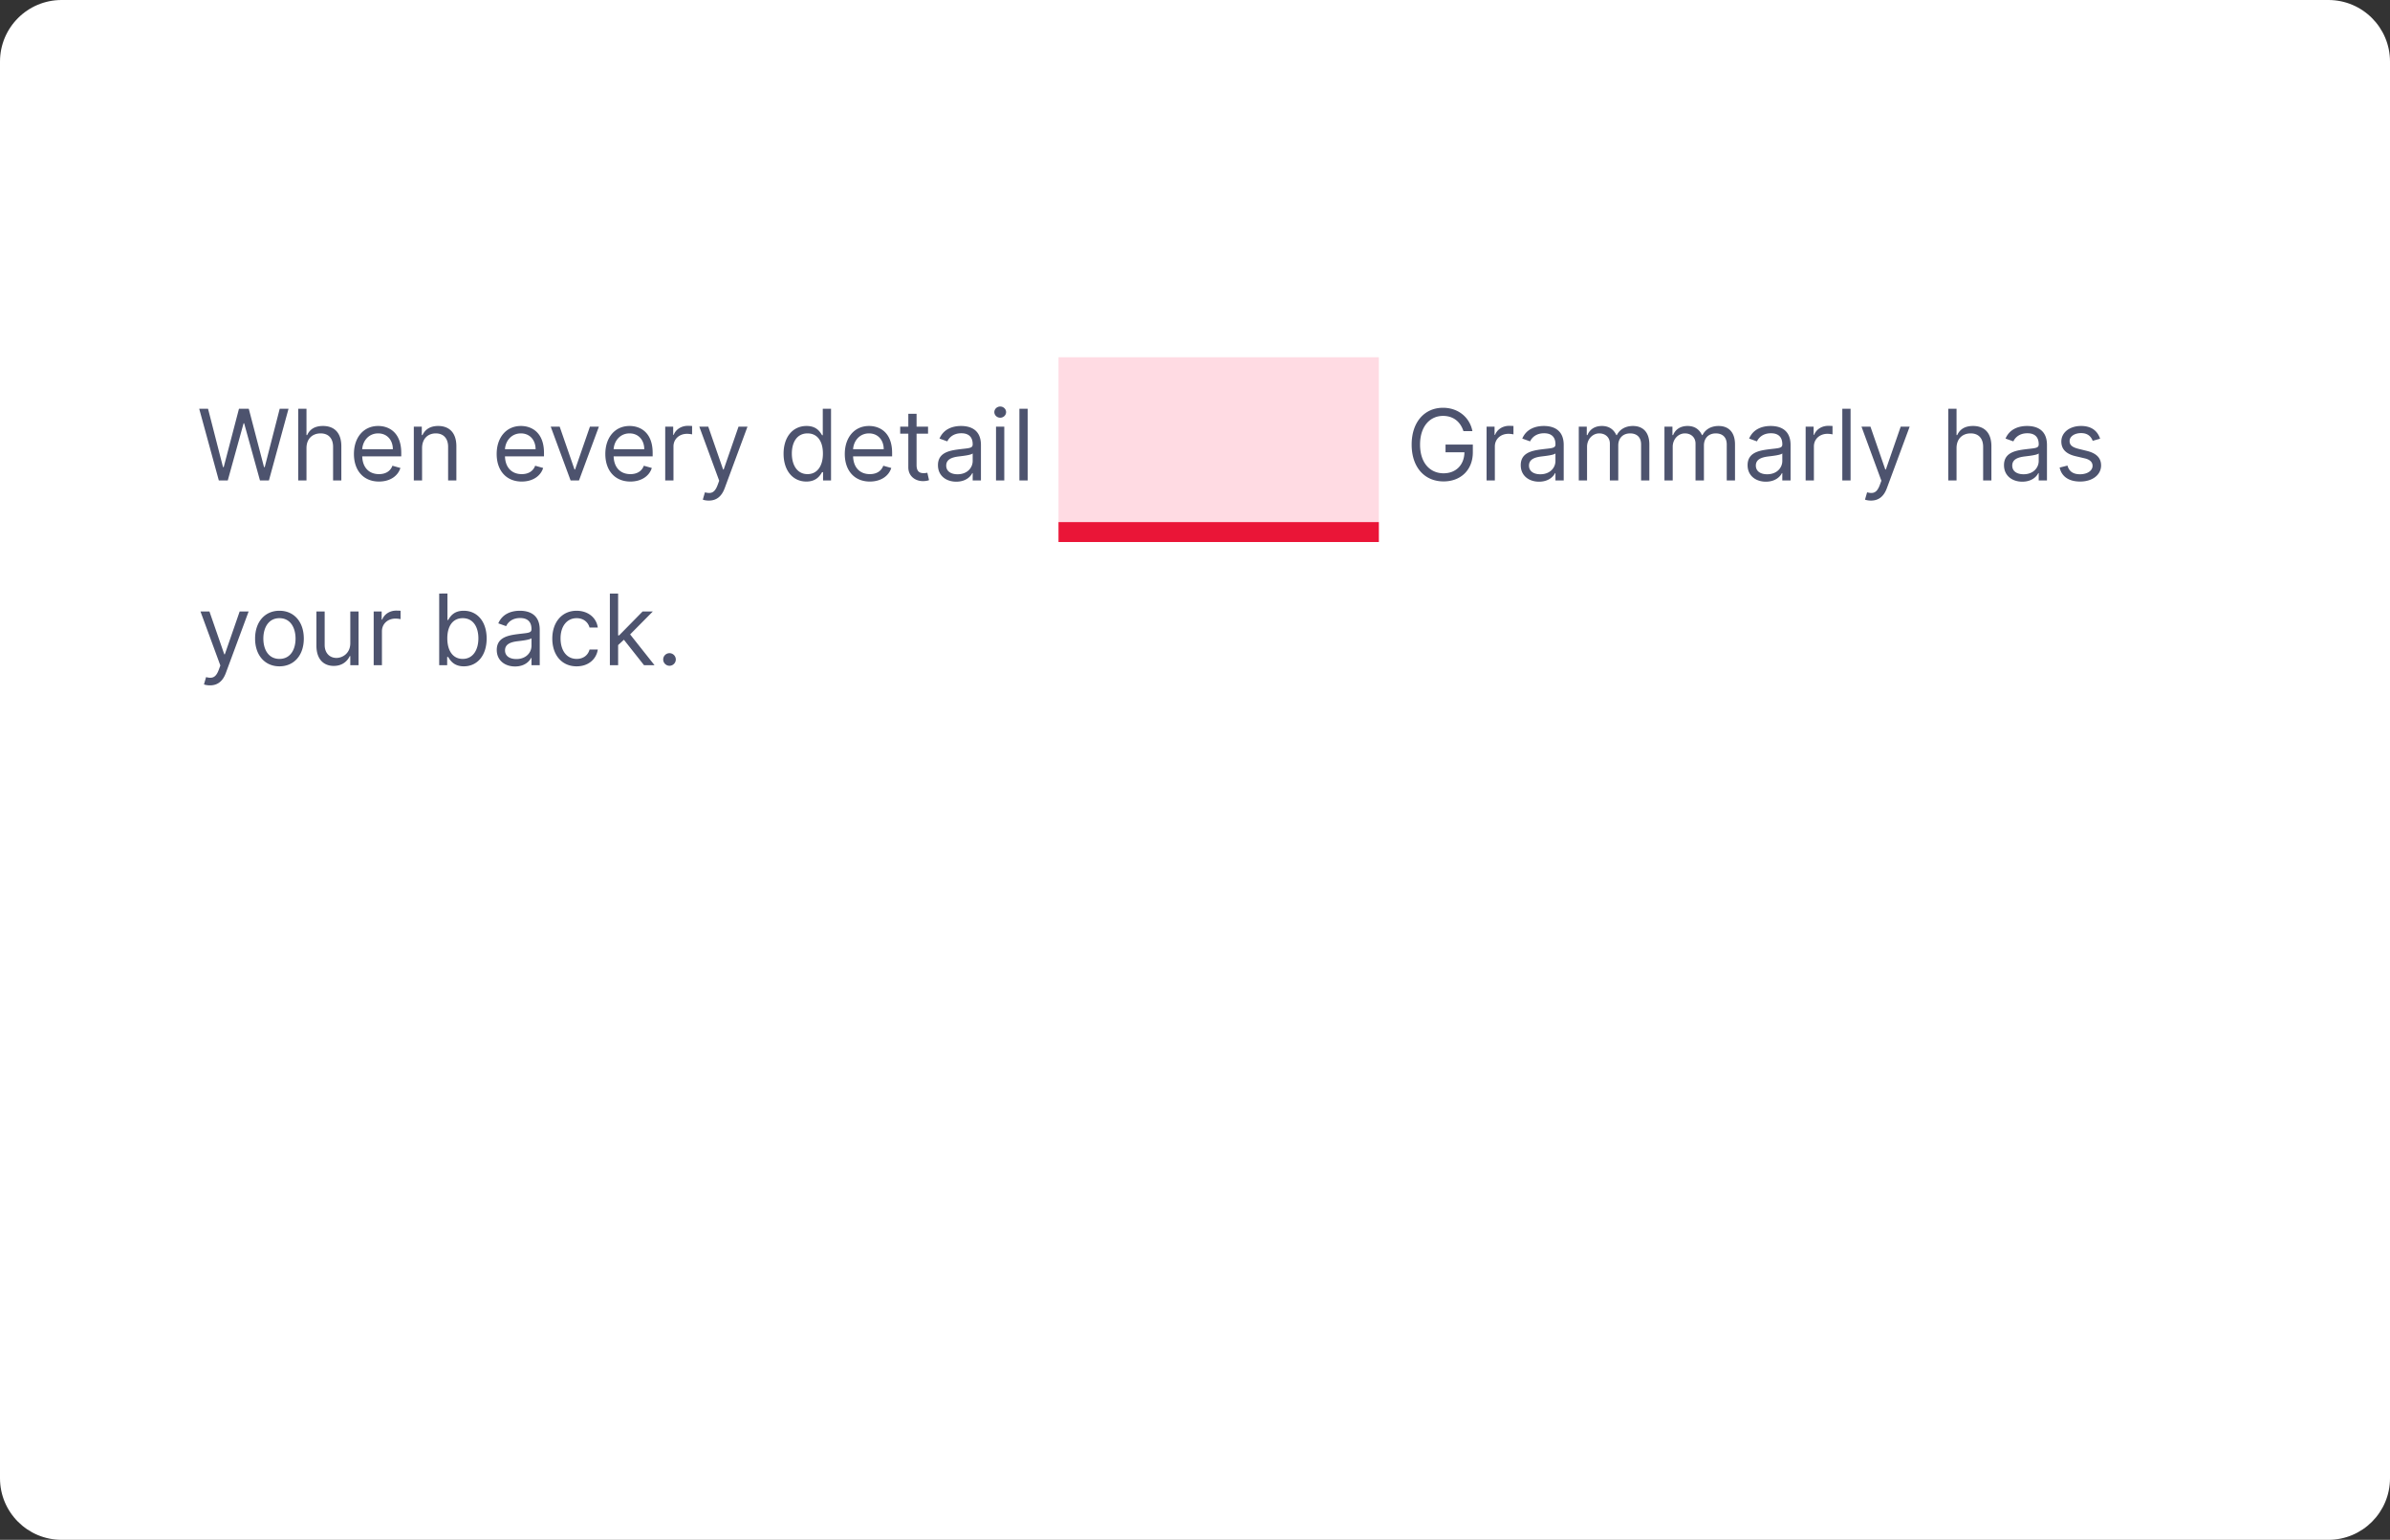 <svg width="388" height="250" viewBox="0 0 388 250" fill="none" xmlns="http://www.w3.org/2000/svg"><rect x="0" y="0" width="388" height="250" fill="#333333" stroke="none"/><path d="M388 10c0-5.523-4.477-10-10-10H10C4.477 0 0 4.477 0 10v230c0 5.523 4.477 10 10 10h368c5.523 0 10-4.477 10-10V10z" fill="#fff"/><path d="M35.523 78h1.454l2.569-9.273h.09L42.205 78h1.454l3.182-11.636h-1.432l-2.432 9.477h-.113l-2.478-9.477h-1.59l-2.478 9.477h-.113l-2.432-9.477H32.34L35.523 78zm14.233-5.25c0-1.523.971-2.386 2.295-2.386 1.261 0 2.023.795 2.023 2.181V78h1.34v-5.546c0-2.244-1.192-3.295-2.977-3.295-1.374 0-2.159.574-2.568 1.477h-.113v-4.272h-1.341V78h1.34v-5.25zm11.771 5.432c1.773 0 3.068-.886 3.477-2.205l-1.295-.363c-.341.909-1.13 1.363-2.182 1.363-1.574 0-2.66-1.017-2.722-2.886h6.336v-.568c0-3.25-1.932-4.364-3.75-4.364-2.364 0-3.932 1.864-3.932 4.545 0 2.682 1.545 4.478 4.068 4.478zm-2.722-5.25c.091-1.358 1.051-2.568 2.586-2.568 1.454 0 2.386 1.09 2.386 2.568h-4.972zm9.716-.182c0-1.523.944-2.386 2.228-2.386 1.244 0 2 .812 2 2.181V78h1.34v-5.546c0-2.227-1.187-3.295-2.954-3.295-1.318 0-2.136.591-2.546 1.477h-.113v-1.363H67.18V78h1.341v-5.25zM84.7 78.182c1.773 0 3.068-.886 3.477-2.205l-1.295-.363c-.341.909-1.131 1.363-2.182 1.363-1.574 0-2.66-1.017-2.722-2.886h6.335v-.568c0-3.25-1.931-4.364-3.75-4.364-2.363 0-3.931 1.864-3.931 4.545 0 2.682 1.545 4.478 4.068 4.478zm-2.722-5.25c.091-1.358 1.051-2.568 2.585-2.568 1.455 0 2.387 1.09 2.387 2.568h-4.972zm15.246-3.66H95.77l-2.41 6.955h-.09l-2.41-6.954h-1.454L92.632 78h1.364l3.227-8.727zm5.116 8.91c1.773 0 3.069-.886 3.478-2.205l-1.296-.363c-.341.909-1.13 1.363-2.182 1.363-1.573 0-2.659-1.017-2.721-2.886h6.335v-.568c0-3.25-1.932-4.364-3.75-4.364-2.364 0-3.932 1.864-3.932 4.545 0 2.682 1.546 4.478 4.068 4.478zm-2.721-5.25c.09-1.358 1.051-2.568 2.585-2.568 1.455 0 2.386 1.09 2.386 2.568h-4.971zM107.993 78h1.341v-5.523c0-1.181.932-2.045 2.204-2.045.358 0 .728.068.819.09V69.16a12.887 12.887 0 0 0-.705-.023c-1.045 0-1.955.591-2.273 1.455h-.091v-1.318h-1.295V78zm7.082 3.273c1.211 0 2.063-.642 2.568-2l3.705-10h-1.455l-2.409 6.954h-.091l-2.409-6.954h-1.454l3.227 8.773-.25.681c-.489 1.33-1.091 1.455-2.068 1.205l-.341 1.182c.136.068.523.159.977.159zm15.838-3.091c1.682 0 2.25-1.046 2.546-1.523h.159V78h1.295V66.364h-1.341v4.295h-.113c-.296-.455-.818-1.5-2.523-1.5-2.204 0-3.727 1.75-3.727 4.5 0 2.773 1.523 4.523 3.704 4.523zm.182-1.205c-1.682 0-2.545-1.477-2.545-3.34 0-1.841.841-3.273 2.545-3.273 1.637 0 2.5 1.318 2.5 3.272 0 1.978-.886 3.341-2.5 3.341zm10.119 1.205c1.773 0 3.069-.886 3.478-2.205l-1.296-.363c-.341.909-1.13 1.363-2.182 1.363-1.573 0-2.659-1.017-2.721-2.886h6.335v-.568c0-3.25-1.932-4.364-3.75-4.364-2.364 0-3.932 1.864-3.932 4.545 0 2.682 1.546 4.478 4.068 4.478zm-2.721-5.25c.091-1.358 1.051-2.568 2.585-2.568 1.455 0 2.386 1.09 2.386 2.568h-4.971zm12.17-3.66H148.8v-2.09h-1.341v2.09h-1.318v1.137h1.318v5.455c0 1.522 1.227 2.25 2.363 2.25.5 0 .819-.091 1-.16l-.272-1.204c-.114.023-.296.068-.591.068-.591 0-1.159-.182-1.159-1.318v-5.09h1.863v-1.137zm4.586 8.932c1.522 0 2.318-.818 2.59-1.386h.069V78h1.341v-5.75c0-2.773-2.114-3.09-3.228-3.09-1.318 0-2.818.454-3.5 2.044l1.273.455c.295-.636.994-1.318 2.273-1.318 1.233 0 1.841.653 1.841 1.773v.045c0 .648-.659.591-2.25.795-1.62.21-3.387.569-3.387 2.569 0 1.704 1.318 2.681 2.978 2.681zm.204-1.204c-1.068 0-1.841-.477-1.841-1.41 0-1.022.932-1.34 1.977-1.476.569-.069 2.091-.228 2.319-.5v1.227c0 1.09-.864 2.159-2.455 2.159zm6.243 1h1.341v-8.727h-1.341V78zm.682-10.182c.523 0 .954-.409.954-.909s-.431-.909-.954-.909c-.523 0-.955.41-.955.91s.432.908.955.908zm4.456-1.454h-1.341V78h1.341V66.364zm10.501 11.818c1.932 0 3.205-1.182 3.432-2.728h-1.341c-.25.955-1.045 1.523-2.091 1.523-1.591 0-2.613-1.318-2.613-3.34 0-1.978 1.045-3.273 2.613-3.273 1.182 0 1.887.727 2.091 1.522h1.341c-.227-1.636-1.614-2.727-3.455-2.727-2.363 0-3.931 1.864-3.931 4.523 0 2.614 1.5 4.5 3.954 4.5zm8.938 0c2.363 0 3.954-1.796 3.954-4.5 0-2.728-1.591-4.523-3.954-4.523-2.364 0-3.955 1.795-3.955 4.523 0 2.704 1.591 4.5 3.955 4.5zm0-1.205c-1.796 0-2.614-1.545-2.614-3.295s.818-3.318 2.614-3.318c1.795 0 2.613 1.568 2.613 3.318s-.818 3.295-2.613 3.295zm11.501-2.545c0 1.636-1.25 2.386-2.25 2.386-1.113 0-1.909-.818-1.909-2.09v-5.455h-1.341v5.545c0 2.228 1.182 3.296 2.818 3.296 1.319 0 2.182-.705 2.591-1.591h.091V78h1.341v-8.727h-1.341v5.159zm5.138-1.682c0-1.523.943-2.386 2.227-2.386 1.245 0 2 .812 2 2.181V78h1.341v-5.546c0-2.227-1.187-3.295-2.954-3.295-1.319 0-2.137.591-2.546 1.477h-.114v-1.363h-1.295V78h1.341v-5.25zm11.814-3.477h-1.864v-2.091h-1.341v2.09h-1.318v1.137h1.318v5.455c0 1.522 1.228 2.25 2.364 2.25.5 0 .818-.091 1-.16l-.273-1.204c-.113.023-.295.068-.591.068-.591 0-1.159-.182-1.159-1.318v-5.09h1.864v-1.137zm8.042 1.954c-.42-1.238-1.363-2.068-3.09-2.068-1.841 0-3.205 1.045-3.205 2.523 0 1.204.716 2.011 2.318 2.386l1.455.341c.88.205 1.295.625 1.295 1.227 0 .75-.795 1.364-2.045 1.364-1.097 0-1.784-.472-2.023-1.41l-1.273.32c.313 1.482 1.534 2.272 3.318 2.272 2.029 0 3.41-1.108 3.41-2.614 0-1.216-.762-1.983-2.319-2.364l-1.295-.318c-1.034-.255-1.5-.602-1.5-1.272 0-.75.795-1.296 1.864-1.296 1.17 0 1.653.648 1.886 1.25l1.204-.34zM237.582 70h1.455c-.432-2.25-2.318-3.796-4.773-3.796-2.983 0-5.091 2.296-5.091 5.978s2.091 5.977 5.182 5.977c2.773 0 4.75-1.847 4.75-4.727v-1.25h-4.432v1.25h3.068c-.039 2.09-1.414 3.409-3.386 3.409-2.159 0-3.818-1.636-3.818-4.66 0-3.022 1.659-4.658 3.727-4.658 1.682 0 2.824.949 3.318 2.477zm3.755 8h1.341v-5.523c0-1.181.931-2.045 2.204-2.045a4.1 4.1 0 0 1 .818.09V69.16a12.815 12.815 0 0 0-.704-.023c-1.046 0-1.955.591-2.273 1.455h-.091v-1.318h-1.295V78zm8.521.204c1.523 0 2.318-.818 2.591-1.386h.068V78h1.341v-5.75c0-2.773-2.114-3.09-3.227-3.09-1.319 0-2.819.454-3.5 2.044l1.272.455c.296-.636.995-1.318 2.273-1.318 1.233 0 1.841.653 1.841 1.773v.045c0 .648-.659.591-2.25.795-1.619.21-3.386.569-3.386 2.569 0 1.704 1.318 2.681 2.977 2.681zm.204-1.204c-1.068 0-1.84-.477-1.84-1.41 0-1.022.931-1.34 1.977-1.476.568-.069 2.091-.228 2.318-.5v1.227c0 1.09-.864 2.159-2.455 2.159zm6.243 1h1.341v-5.454c0-1.279.932-2.182 1.978-2.182 1.017 0 1.727.664 1.727 1.659V78h1.363v-5.682c0-1.125.705-1.954 1.932-1.954.955 0 1.773.505 1.773 1.795V78h1.341v-5.84c0-2.052-1.102-3-2.659-3-1.25 0-2.165.573-2.614 1.476h-.091c-.432-.931-1.193-1.477-2.341-1.477-1.136 0-1.977.545-2.341 1.477h-.113v-1.363h-1.296V78zm13.907 0h1.341v-5.454c0-1.279.931-2.182 1.977-2.182 1.017 0 1.727.664 1.727 1.659V78h1.364v-5.682c0-1.125.704-1.954 1.932-1.954.954 0 1.772.505 1.772 1.795V78h1.341v-5.84c0-2.052-1.102-3-2.659-3-1.25 0-2.165.573-2.614 1.476h-.09c-.432-.931-1.194-1.477-2.341-1.477-1.137 0-1.978.545-2.341 1.477h-.114v-1.363h-1.295V78zm16.474.204c1.523 0 2.318-.818 2.591-1.386h.068V78h1.341v-5.75c0-2.773-2.114-3.09-3.227-3.09-1.318 0-2.818.454-3.5 2.044l1.273.455c.295-.636.994-1.318 2.272-1.318 1.233 0 1.841.653 1.841 1.773v.045c0 .648-.659.591-2.25.795-1.619.21-3.386.569-3.386 2.569 0 1.704 1.318 2.681 2.977 2.681zm.205-1.204c-1.069 0-1.841-.477-1.841-1.41 0-1.022.932-1.34 1.977-1.476.568-.069 2.091-.228 2.318-.5v1.227c0 1.09-.863 2.159-2.454 2.159zm6.243 1h1.34v-5.523c0-1.181.932-2.045 2.205-2.045a4.1 4.1 0 0 1 .818.09V69.16a12.849 12.849 0 0 0-.704-.023c-1.046 0-1.955.591-2.273 1.455h-.091v-1.318h-1.295V78zm7.294-11.636h-1.341V78h1.341V66.364zm3.319 14.909c1.21 0 2.063-.642 2.568-2l3.705-10h-1.455l-2.409 6.954h-.091l-2.409-6.954h-1.454l3.227 8.773-.25.681c-.489 1.33-1.091 1.455-2.068 1.205l-.341 1.182c.136.068.523.159.977.159zm13.884-8.523c0-1.523.971-2.386 2.295-2.386 1.262 0 2.023.795 2.023 2.181V78h1.341v-5.546c0-2.244-1.193-3.295-2.978-3.295-1.374 0-2.159.574-2.568 1.477h-.113v-4.272h-1.341V78h1.341v-5.25zm10.68 5.454c1.523 0 2.318-.818 2.591-1.386h.068V78h1.341v-5.75c0-2.773-2.114-3.09-3.227-3.09-1.318 0-2.818.454-3.5 2.044l1.273.455c.295-.636.994-1.318 2.272-1.318 1.233 0 1.841.653 1.841 1.773v.045c0 .648-.659.591-2.25.795-1.619.21-3.386.569-3.386 2.569 0 1.704 1.318 2.681 2.977 2.681zm.205-1.204c-1.069 0-1.841-.477-1.841-1.41 0-1.022.932-1.34 1.977-1.476.568-.069 2.091-.228 2.318-.5v1.227c0 1.09-.863 2.159-2.454 2.159zm12.424-5.773c-.42-1.238-1.363-2.068-3.091-2.068-1.84 0-3.204 1.045-3.204 2.523 0 1.204.716 2.011 2.318 2.386l1.455.341c.88.205 1.295.625 1.295 1.227 0 .75-.795 1.364-2.045 1.364-1.097 0-1.784-.472-2.023-1.41l-1.273.32c.313 1.482 1.534 2.272 3.318 2.272 2.029 0 3.409-1.108 3.409-2.614 0-1.216-.761-1.983-2.318-2.364l-1.295-.318c-1.034-.255-1.5-.602-1.5-1.272 0-.75.795-1.296 1.863-1.296 1.171 0 1.654.648 1.887 1.25l1.204-.34zM34.09 111.273c1.211 0 2.063-.642 2.57-2l3.704-10h-1.455l-2.409 6.954h-.09L34 99.273h-1.455l3.228 8.772-.25.682c-.489 1.33-1.091 1.455-2.069 1.205l-.34 1.182c.136.068.522.159.977.159zm11.276-3.091c2.364 0 3.955-1.796 3.955-4.5 0-2.727-1.59-4.523-3.954-4.523s-3.955 1.796-3.955 4.523c0 2.704 1.59 4.5 3.955 4.5zm0-1.205c-1.795 0-2.613-1.545-2.613-3.295s.818-3.318 2.614-3.318c1.795 0 2.613 1.568 2.613 3.318s-.818 3.295-2.613 3.295zm11.502-2.545c0 1.636-1.25 2.386-2.25 2.386-1.114 0-1.91-.818-1.91-2.091v-5.454h-1.34v5.545c0 2.227 1.182 3.296 2.818 3.296 1.318 0 2.182-.705 2.591-1.591h.09V108h1.342v-8.727h-1.341v5.159zM60.665 108h1.34v-5.523c0-1.182.932-2.045 2.205-2.045.358 0 .728.068.818.091v-1.364a12.855 12.855 0 0 0-.704-.023c-1.046 0-1.955.591-2.273 1.455h-.09v-1.318h-1.296V108zm10.635 0h1.295v-1.341h.16c.295.477.863 1.523 2.545 1.523 2.181 0 3.704-1.75 3.704-4.523 0-2.75-1.523-4.5-3.727-4.5-1.705 0-2.227 1.046-2.523 1.5h-.113v-4.295H71.3V108zm1.318-4.364c0-1.954.864-3.272 2.5-3.272 1.704 0 2.545 1.431 2.545 3.272 0 1.864-.863 3.341-2.545 3.341-1.614 0-2.5-1.363-2.5-3.341zm11.006 4.569c1.522 0 2.318-.819 2.59-1.387h.069V108h1.34v-5.75c0-2.773-2.113-3.09-3.227-3.09-1.318 0-2.818.454-3.5 2.045l1.273.454c.296-.636.994-1.318 2.273-1.318 1.233 0 1.84.653 1.84 1.773v.045c0 .648-.658.591-2.25.796-1.619.21-3.386.568-3.386 2.568 0 1.704 1.319 2.682 2.978 2.682zm.204-1.205c-1.068 0-1.84-.477-1.84-1.409 0-1.023.931-1.341 1.977-1.477.568-.069 2.09-.228 2.318-.5v1.227c0 1.091-.864 2.159-2.455 2.159zm9.788 1.182c1.932 0 3.205-1.182 3.432-2.727h-1.34c-.25.954-1.046 1.522-2.091 1.522-1.591 0-2.614-1.318-2.614-3.341 0-1.977 1.045-3.272 2.614-3.272 1.181 0 1.886.727 2.09 1.522h1.341c-.227-1.636-1.613-2.727-3.454-2.727-2.364 0-3.932 1.864-3.932 4.523 0 2.613 1.5 4.5 3.954 4.5zm5.392-.182h1.341v-3.267l.938-.869 3.267 4.136h1.705l-3.961-5 3.688-3.727h-1.659l-3.818 3.886h-.16v-6.795h-1.34V108zm9.681.091c.562 0 1.023-.46 1.023-1.023 0-.562-.461-1.023-1.023-1.023-.563 0-1.023.461-1.023 1.023 0 .563.46 1.023 1.023 1.023z" fill="#4D536E"/><g style="mix-blend-mode:multiply"><path fill="#FFDBE3" d="M223.845 58h-52v30h52z"/><path fill="#EA1537" d="M223.845 84.767h-52V88h52z"/></g></svg>
